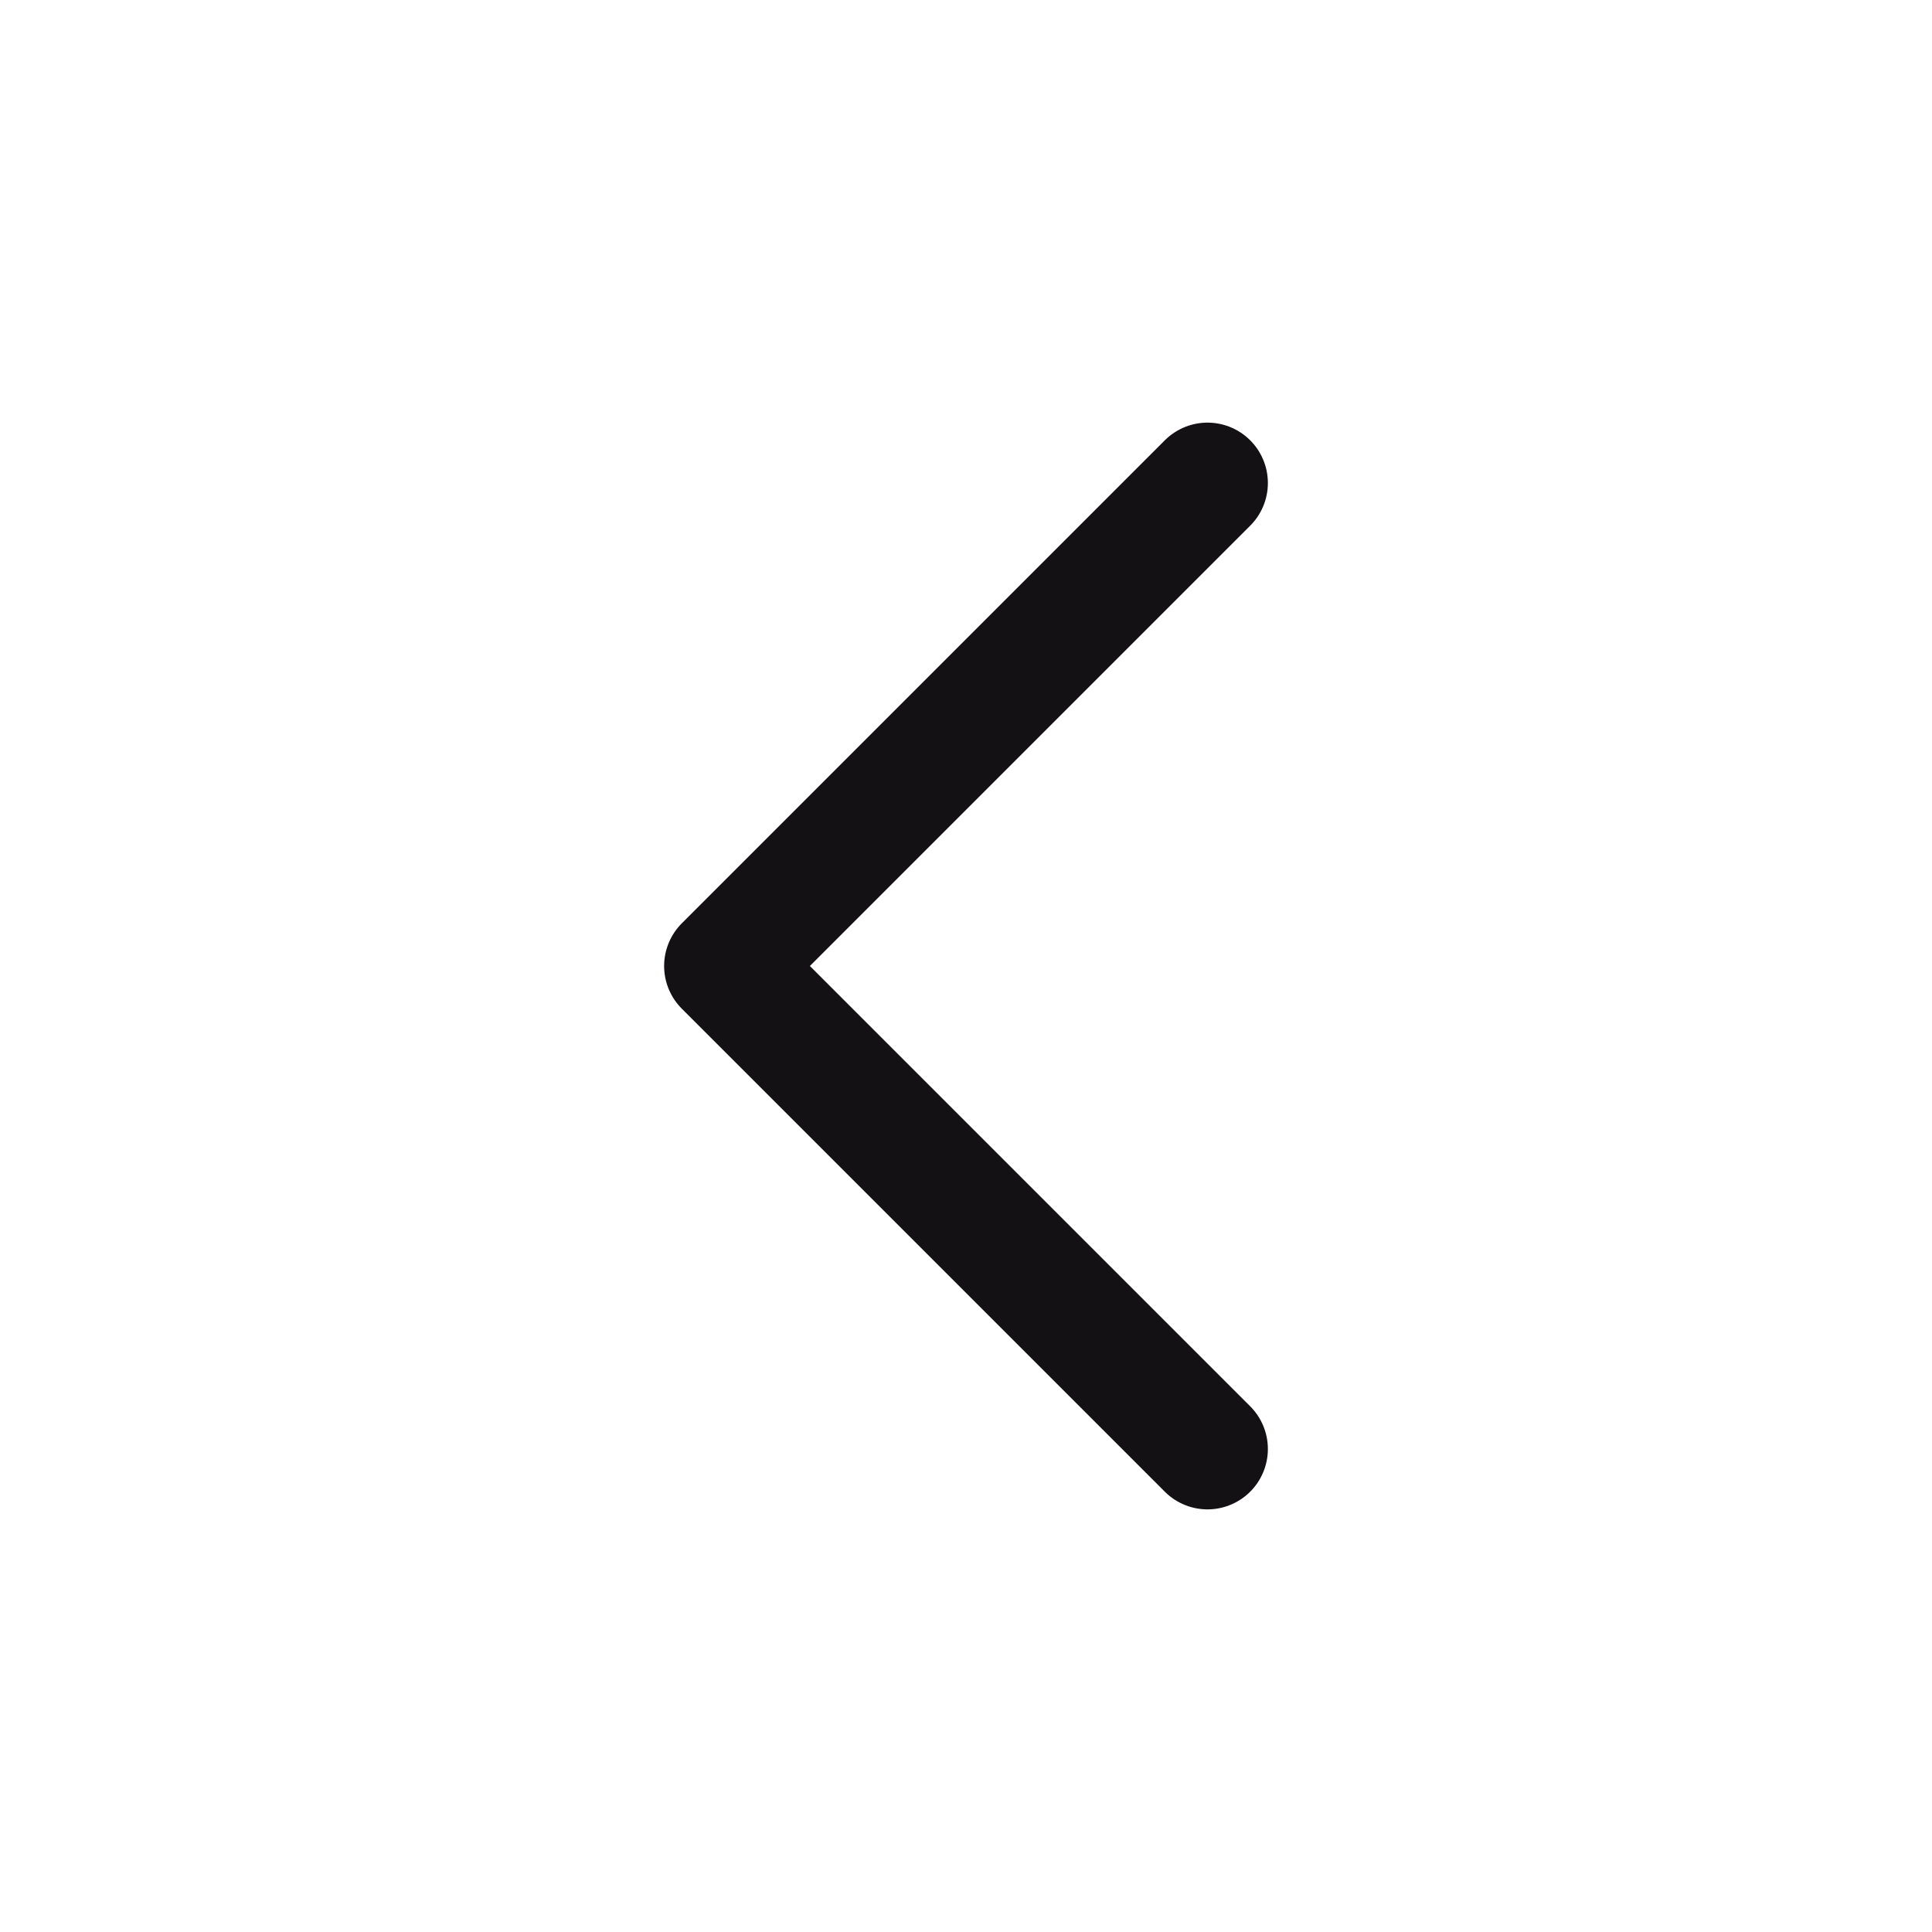<svg width="24" height="24" viewBox="0 0 24 24" fill="none" xmlns="http://www.w3.org/2000/svg">
<path d="M15 6L9 12L15 18" stroke="#141115" stroke-width="1.5" stroke-linecap="round" stroke-linejoin="round"/>
</svg>
